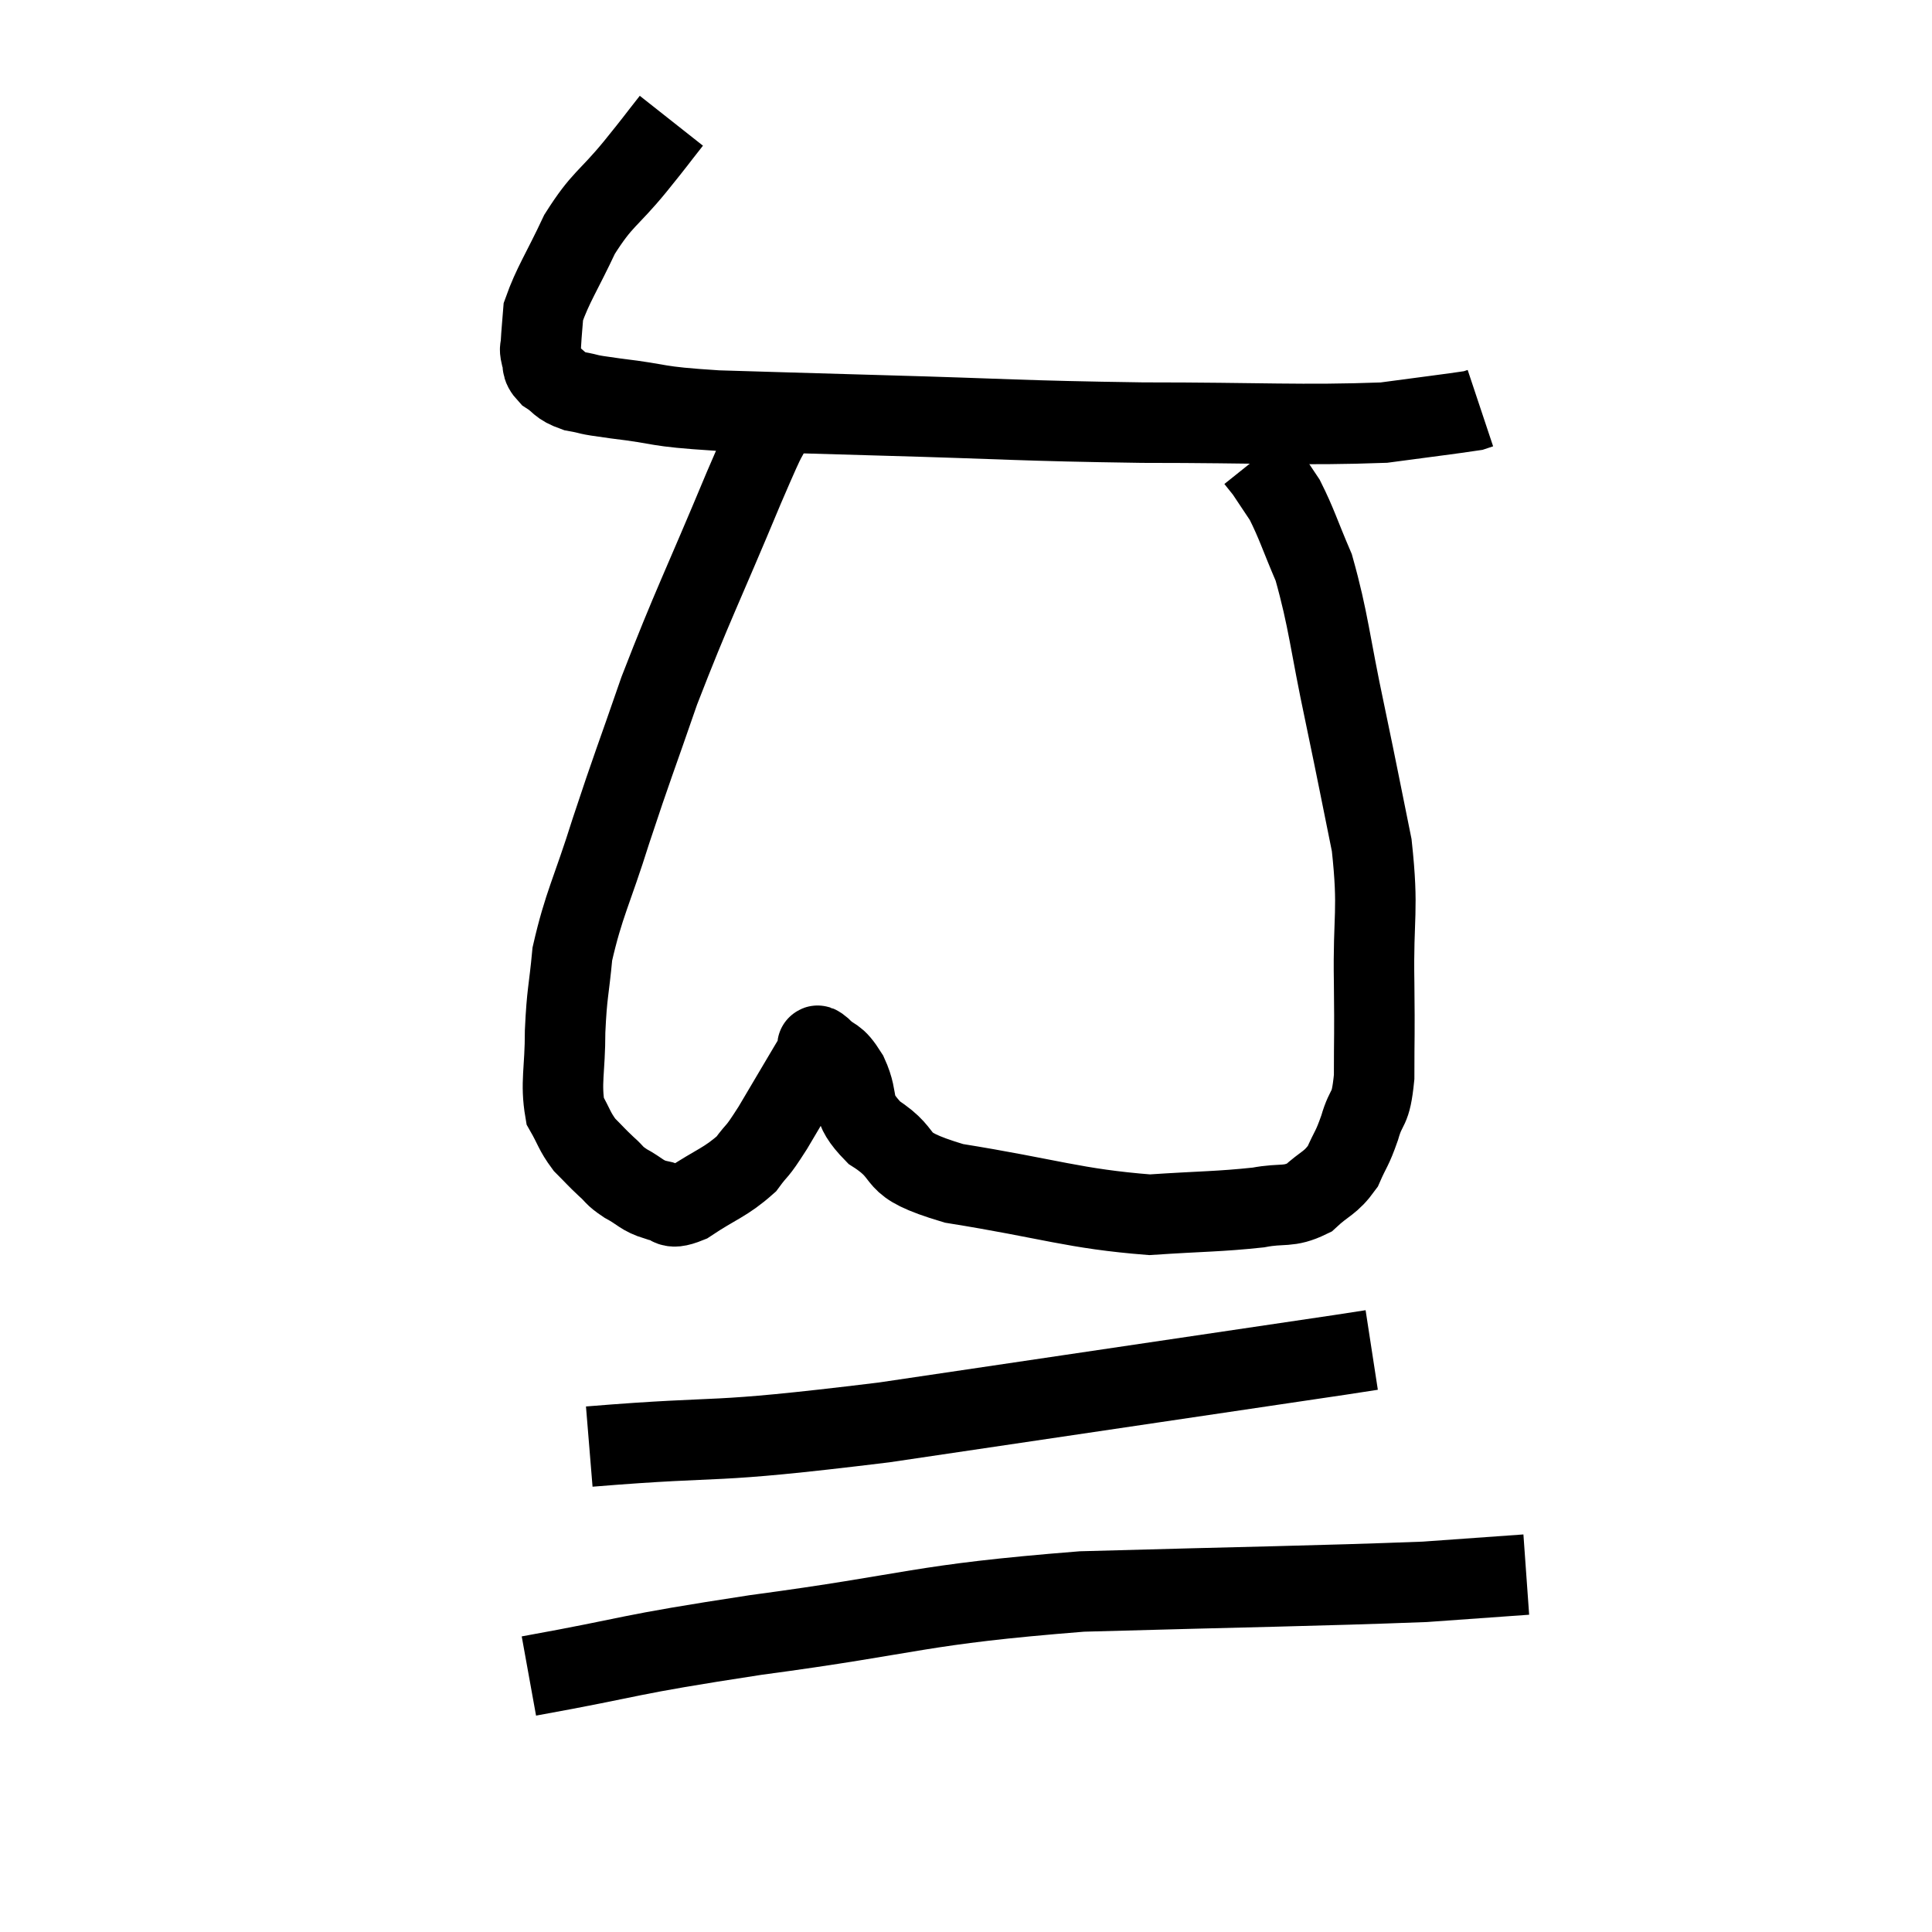 <svg width="48" height="48" viewBox="0 0 48 48" xmlns="http://www.w3.org/2000/svg"><path d="M 16.68 3 C 16.23 3.57, 16.35 3.435, 15.78 4.14 C 15.09 4.98, 14.97 4.92, 14.4 5.82 C 13.95 6.78, 13.74 7.065, 13.5 7.74 C 13.47 8.13, 13.455 8.25, 13.44 8.52 C 13.44 8.67, 13.395 8.625, 13.44 8.82 C 13.53 9.06, 13.41 9.075, 13.62 9.3 C 13.95 9.51, 13.86 9.57, 14.28 9.72 C 14.79 9.81, 14.415 9.78, 15.3 9.9 C 16.56 10.05, 16.17 10.095, 17.82 10.2 C 19.86 10.26, 19.26 10.245, 21.9 10.32 C 25.14 10.41, 25.26 10.455, 28.38 10.5 C 31.38 10.5, 32.325 10.575, 34.38 10.5 C 35.49 10.35, 36 10.29, 36.6 10.2 L 36.78 10.14" fill="none" stroke="black" stroke-width="2"></path><path d="M 19.32 10.32 C 18.9 11.22, 19.215 10.41, 18.48 12.12 C 17.43 14.64, 17.205 15.03, 16.38 17.16 C 15.78 18.9, 15.72 19.005, 15.18 20.64 C 14.7 22.17, 14.505 22.455, 14.22 23.7 C 14.13 24.66, 14.085 24.645, 14.04 25.62 C 14.04 26.61, 13.92 26.895, 14.04 27.6 C 14.28 28.02, 14.265 28.095, 14.52 28.44 C 14.79 28.71, 14.805 28.74, 15.06 28.98 C 15.3 29.19, 15.225 29.19, 15.54 29.4 C 15.93 29.61, 15.93 29.7, 16.32 29.82 C 16.71 29.85, 16.545 30.105, 17.1 29.88 C 17.82 29.4, 18.015 29.385, 18.54 28.92 C 18.87 28.47, 18.75 28.725, 19.2 28.02 C 19.77 27.06, 20.04 26.595, 20.34 26.1 C 20.37 26.07, 20.22 25.89, 20.4 26.04 C 20.73 26.37, 20.73 26.175, 21.06 26.7 C 21.39 27.42, 21.06 27.465, 21.72 28.14 C 22.71 28.77, 21.99 28.89, 23.7 29.4 C 26.13 29.79, 26.67 30.03, 28.56 30.18 C 29.91 30.09, 30.27 30.105, 31.26 30 C 31.89 29.88, 31.995 30.015, 32.52 29.76 C 32.94 29.37, 33.045 29.415, 33.36 28.98 C 33.57 28.5, 33.585 28.575, 33.78 28.02 C 33.96 27.39, 34.05 27.66, 34.14 26.76 C 34.14 25.59, 34.155 25.86, 34.14 24.42 C 34.11 22.71, 34.26 22.665, 34.08 21 C 33.75 19.38, 33.78 19.485, 33.42 17.76 C 33.03 15.93, 33.015 15.435, 32.64 14.1 C 32.28 13.26, 32.22 13.02, 31.92 12.42 C 31.68 12.06, 31.56 11.88, 31.44 11.7 C 31.44 11.7, 31.5 11.775, 31.44 11.7 L 31.2 11.4" fill="none" stroke="black" stroke-width="2"></path><path d="M 14.64 35.94 C 18.3 35.64, 17.295 35.91, 21.96 35.34 C 27.63 34.5, 30.27 34.11, 33.3 33.66 L 34.08 33.54" fill="none" stroke="black" stroke-width="2"></path><path d="M 13.14 41.64 C 15.96 41.13, 15.345 41.145, 18.78 40.62 C 22.83 40.08, 22.725 39.87, 26.88 39.54 C 31.14 39.42, 32.64 39.405, 35.4 39.3 L 37.92 39.12" fill="none" stroke="black" stroke-width="2"></path></svg>